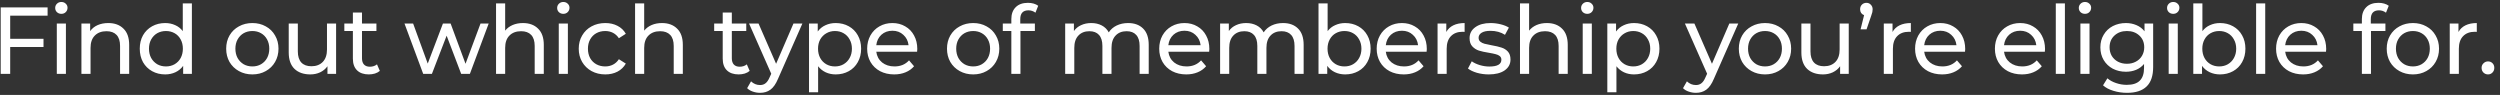 <svg width="237" height="9" viewBox="0 0 237 9" fill="none" xmlns="http://www.w3.org/2000/svg">
<rect x="0" y="0" width="237" height="9" fill="#333333" stroke="none"/>
<path d="M0.966 1.483V3.679H4.125V4.453H0.966V7H0.066V0.7H4.512V1.483H0.966ZM5.385 2.23H6.249V7H5.385V2.23ZM5.817 1.312C5.649 1.312 5.508 1.258 5.394 1.15C5.286 1.042 5.232 0.91 5.232 0.754C5.232 0.598 5.286 0.466 5.394 0.358C5.508 0.244 5.649 0.187 5.817 0.187C5.985 0.187 6.123 0.241 6.231 0.349C6.345 0.451 6.402 0.58 6.402 0.736C6.402 0.898 6.345 1.036 6.231 1.15C6.123 1.258 5.985 1.312 5.817 1.312ZM10.266 2.185C10.872 2.185 11.352 2.362 11.706 2.716C12.066 3.064 12.246 3.577 12.246 4.255V7H11.382V4.354C11.382 3.892 11.271 3.544 11.049 3.31C10.827 3.076 10.509 2.959 10.095 2.959C9.627 2.959 9.258 3.097 8.988 3.373C8.718 3.643 8.583 4.033 8.583 4.543V7H7.719V2.23H8.547V2.95C8.721 2.704 8.955 2.515 9.249 2.383C9.549 2.251 9.888 2.185 10.266 2.185ZM18.191 0.322V7H17.363V6.244C17.171 6.508 16.928 6.709 16.634 6.847C16.34 6.985 16.016 7.054 15.662 7.054C15.2 7.054 14.786 6.952 14.42 6.748C14.054 6.544 13.766 6.259 13.556 5.893C13.352 5.521 13.25 5.095 13.25 4.615C13.25 4.135 13.352 3.712 13.556 3.346C13.766 2.98 14.054 2.695 14.42 2.491C14.786 2.287 15.2 2.185 15.662 2.185C16.004 2.185 16.319 2.251 16.607 2.383C16.895 2.509 17.135 2.698 17.327 2.95V0.322H18.191ZM15.734 6.298C16.034 6.298 16.307 6.229 16.553 6.091C16.799 5.947 16.991 5.749 17.129 5.497C17.267 5.239 17.336 4.945 17.336 4.615C17.336 4.285 17.267 3.994 17.129 3.742C16.991 3.484 16.799 3.286 16.553 3.148C16.307 3.01 16.034 2.941 15.734 2.941C15.428 2.941 15.152 3.01 14.906 3.148C14.666 3.286 14.474 3.484 14.33 3.742C14.192 3.994 14.123 4.285 14.123 4.615C14.123 4.945 14.192 5.239 14.33 5.497C14.474 5.749 14.666 5.947 14.906 6.091C15.152 6.229 15.428 6.298 15.734 6.298ZM23.926 7.054C23.452 7.054 23.026 6.949 22.648 6.739C22.27 6.529 21.973 6.241 21.757 5.875C21.547 5.503 21.442 5.083 21.442 4.615C21.442 4.147 21.547 3.73 21.757 3.364C21.973 2.992 22.27 2.704 22.648 2.5C23.026 2.29 23.452 2.185 23.926 2.185C24.4 2.185 24.823 2.29 25.195 2.5C25.573 2.704 25.867 2.992 26.077 3.364C26.293 3.73 26.401 4.147 26.401 4.615C26.401 5.083 26.293 5.503 26.077 5.875C25.867 6.241 25.573 6.529 25.195 6.739C24.823 6.949 24.4 7.054 23.926 7.054ZM23.926 6.298C24.232 6.298 24.505 6.229 24.745 6.091C24.991 5.947 25.183 5.749 25.321 5.497C25.459 5.239 25.528 4.945 25.528 4.615C25.528 4.285 25.459 3.994 25.321 3.742C25.183 3.484 24.991 3.286 24.745 3.148C24.505 3.01 24.232 2.941 23.926 2.941C23.62 2.941 23.344 3.01 23.098 3.148C22.858 3.286 22.666 3.484 22.522 3.742C22.384 3.994 22.315 4.285 22.315 4.615C22.315 4.945 22.384 5.239 22.522 5.497C22.666 5.749 22.858 5.947 23.098 6.091C23.344 6.229 23.62 6.298 23.926 6.298ZM31.862 2.23V7H31.043V6.28C30.869 6.526 30.638 6.718 30.35 6.856C30.068 6.988 29.759 7.054 29.423 7.054C28.787 7.054 28.286 6.88 27.92 6.532C27.554 6.178 27.371 5.659 27.371 4.975V2.23H28.235V4.876C28.235 5.338 28.346 5.689 28.568 5.929C28.79 6.163 29.108 6.28 29.522 6.28C29.978 6.28 30.338 6.142 30.602 5.866C30.866 5.59 30.998 5.2 30.998 4.696V2.23H31.862ZM36.009 6.721C35.883 6.829 35.727 6.913 35.541 6.973C35.355 7.027 35.163 7.054 34.965 7.054C34.485 7.054 34.113 6.925 33.849 6.667C33.585 6.409 33.453 6.04 33.453 5.56V2.941H32.643V2.23H33.453V1.186H34.317V2.23H35.685V2.941H34.317V5.524C34.317 5.782 34.38 5.98 34.506 6.118C34.638 6.256 34.824 6.325 35.064 6.325C35.328 6.325 35.553 6.25 35.739 6.1L36.009 6.721ZM46.328 2.23L44.546 7H43.718L42.341 3.382L40.946 7H40.118L38.345 2.23H39.164L40.55 6.028L41.99 2.23H42.719L44.132 6.046L45.554 2.23H46.328ZM49.572 2.185C50.178 2.185 50.658 2.362 51.012 2.716C51.372 3.064 51.552 3.577 51.552 4.255V7H50.688V4.354C50.688 3.892 50.577 3.544 50.355 3.31C50.133 3.076 49.815 2.959 49.401 2.959C48.933 2.959 48.564 3.097 48.294 3.373C48.024 3.643 47.889 4.033 47.889 4.543V7H47.025V0.322H47.889V2.905C48.069 2.677 48.303 2.5 48.591 2.374C48.885 2.248 49.212 2.185 49.572 2.185ZM52.971 2.23H53.835V7H52.971V2.23ZM53.403 1.312C53.235 1.312 53.094 1.258 52.98 1.15C52.872 1.042 52.818 0.91 52.818 0.754C52.818 0.598 52.872 0.466 52.98 0.358C53.094 0.244 53.235 0.187 53.403 0.187C53.571 0.187 53.709 0.241 53.817 0.349C53.931 0.451 53.988 0.58 53.988 0.736C53.988 0.898 53.931 1.036 53.817 1.15C53.709 1.258 53.571 1.312 53.403 1.312ZM57.383 7.054C56.898 7.054 56.462 6.949 56.078 6.739C55.7 6.529 55.404 6.241 55.188 5.875C54.971 5.503 54.864 5.083 54.864 4.615C54.864 4.147 54.971 3.73 55.188 3.364C55.404 2.992 55.7 2.704 56.078 2.5C56.462 2.29 56.898 2.185 57.383 2.185C57.816 2.185 58.2 2.272 58.535 2.446C58.877 2.62 59.142 2.872 59.328 3.202L58.67 3.625C58.52 3.397 58.334 3.226 58.112 3.112C57.891 2.998 57.645 2.941 57.374 2.941C57.062 2.941 56.781 3.01 56.529 3.148C56.282 3.286 56.087 3.484 55.944 3.742C55.806 3.994 55.736 4.285 55.736 4.615C55.736 4.951 55.806 5.248 55.944 5.506C56.087 5.758 56.282 5.953 56.529 6.091C56.781 6.229 57.062 6.298 57.374 6.298C57.645 6.298 57.891 6.241 58.112 6.127C58.334 6.013 58.52 5.842 58.67 5.614L59.328 6.028C59.142 6.358 58.877 6.613 58.535 6.793C58.2 6.967 57.816 7.054 57.383 7.054ZM62.752 2.185C63.358 2.185 63.838 2.362 64.192 2.716C64.552 3.064 64.732 3.577 64.732 4.255V7H63.868V4.354C63.868 3.892 63.757 3.544 63.535 3.31C63.313 3.076 62.995 2.959 62.581 2.959C62.113 2.959 61.744 3.097 61.474 3.373C61.204 3.643 61.069 4.033 61.069 4.543V7H60.205V0.322H61.069V2.905C61.249 2.677 61.483 2.5 61.771 2.374C62.065 2.248 62.392 2.185 62.752 2.185ZM71.07 6.721C70.944 6.829 70.787 6.913 70.602 6.973C70.415 7.027 70.224 7.054 70.025 7.054C69.546 7.054 69.174 6.925 68.909 6.667C68.645 6.409 68.513 6.04 68.513 5.56V2.941H67.704V2.23H68.513V1.186H69.377V2.23H70.746V2.941H69.377V5.524C69.377 5.782 69.441 5.98 69.567 6.118C69.698 6.256 69.885 6.325 70.124 6.325C70.388 6.325 70.614 6.25 70.799 6.1L71.07 6.721ZM76.067 2.23L73.754 7.477C73.55 7.963 73.31 8.305 73.034 8.503C72.764 8.701 72.437 8.8 72.053 8.8C71.819 8.8 71.591 8.761 71.369 8.683C71.153 8.611 70.973 8.503 70.829 8.359L71.198 7.711C71.444 7.945 71.729 8.062 72.053 8.062C72.263 8.062 72.437 8.005 72.575 7.891C72.719 7.783 72.848 7.594 72.962 7.324L73.115 6.991L71.009 2.23H71.909L73.574 6.046L75.221 2.23H76.067ZM79.222 2.185C79.685 2.185 80.099 2.287 80.465 2.491C80.831 2.695 81.116 2.98 81.32 3.346C81.53 3.712 81.635 4.135 81.635 4.615C81.635 5.095 81.53 5.521 81.32 5.893C81.116 6.259 80.831 6.544 80.465 6.748C80.099 6.952 79.685 7.054 79.222 7.054C78.881 7.054 78.566 6.988 78.278 6.856C77.996 6.724 77.755 6.532 77.558 6.28V8.746H76.694V2.23H77.522V2.986C77.713 2.722 77.957 2.524 78.251 2.392C78.545 2.254 78.869 2.185 79.222 2.185ZM79.151 6.298C79.457 6.298 79.73 6.229 79.969 6.091C80.216 5.947 80.408 5.749 80.546 5.497C80.69 5.239 80.762 4.945 80.762 4.615C80.762 4.285 80.69 3.994 80.546 3.742C80.408 3.484 80.216 3.286 79.969 3.148C79.73 3.01 79.457 2.941 79.151 2.941C78.85 2.941 78.578 3.013 78.332 3.157C78.091 3.295 77.9 3.49 77.755 3.742C77.618 3.994 77.549 4.285 77.549 4.615C77.549 4.945 77.618 5.239 77.755 5.497C77.894 5.749 78.085 5.947 78.332 6.091C78.578 6.229 78.85 6.298 79.151 6.298ZM86.959 4.642C86.959 4.708 86.953 4.795 86.941 4.903H83.071C83.125 5.323 83.308 5.662 83.62 5.92C83.938 6.172 84.331 6.298 84.799 6.298C85.369 6.298 85.828 6.106 86.176 5.722L86.653 6.28C86.437 6.532 86.167 6.724 85.843 6.856C85.525 6.988 85.168 7.054 84.772 7.054C84.268 7.054 83.821 6.952 83.431 6.748C83.041 6.538 82.738 6.247 82.522 5.875C82.312 5.503 82.207 5.083 82.207 4.615C82.207 4.153 82.309 3.736 82.513 3.364C82.723 2.992 83.008 2.704 83.368 2.5C83.734 2.29 84.145 2.185 84.601 2.185C85.057 2.185 85.462 2.29 85.816 2.5C86.176 2.704 86.455 2.992 86.653 3.364C86.857 3.736 86.959 4.162 86.959 4.642ZM84.601 2.914C84.187 2.914 83.839 3.04 83.557 3.292C83.281 3.544 83.119 3.874 83.071 4.282H86.131C86.083 3.88 85.918 3.553 85.636 3.301C85.36 3.043 85.015 2.914 84.601 2.914ZM92.259 7.054C91.785 7.054 91.359 6.949 90.981 6.739C90.603 6.529 90.306 6.241 90.09 5.875C89.88 5.503 89.775 5.083 89.775 4.615C89.775 4.147 89.88 3.73 90.09 3.364C90.306 2.992 90.603 2.704 90.981 2.5C91.359 2.29 91.785 2.185 92.259 2.185C92.733 2.185 93.156 2.29 93.528 2.5C93.906 2.704 94.2 2.992 94.41 3.364C94.626 3.73 94.734 4.147 94.734 4.615C94.734 5.083 94.626 5.503 94.41 5.875C94.2 6.241 93.906 6.529 93.528 6.739C93.156 6.949 92.733 7.054 92.259 7.054ZM92.259 6.298C92.565 6.298 92.838 6.229 93.078 6.091C93.324 5.947 93.516 5.749 93.654 5.497C93.792 5.239 93.861 4.945 93.861 4.615C93.861 4.285 93.792 3.994 93.654 3.742C93.516 3.484 93.324 3.286 93.078 3.148C92.838 3.01 92.565 2.941 92.259 2.941C91.953 2.941 91.677 3.01 91.431 3.148C91.191 3.286 90.999 3.484 90.855 3.742C90.717 3.994 90.648 4.285 90.648 4.615C90.648 4.945 90.717 5.239 90.855 5.497C90.999 5.749 91.191 5.947 91.431 6.091C91.677 6.229 91.953 6.298 92.259 6.298ZM97.495 0.979C96.979 0.979 96.721 1.258 96.721 1.816V2.23H98.107V2.941H96.739V7H95.875V2.941H95.065V2.23H95.875V1.807C95.875 1.333 96.013 0.958 96.289 0.682C96.565 0.406 96.952 0.268 97.45 0.268C97.642 0.268 97.822 0.292 97.99 0.34C98.158 0.388 98.302 0.457 98.422 0.547L98.161 1.204C97.963 1.054 97.741 0.979 97.495 0.979ZM106.946 2.185C107.546 2.185 108.02 2.359 108.368 2.707C108.722 3.055 108.899 3.571 108.899 4.255V7H108.035V4.354C108.035 3.892 107.927 3.544 107.711 3.31C107.501 3.076 107.198 2.959 106.802 2.959C106.364 2.959 106.016 3.097 105.758 3.373C105.5 3.643 105.371 4.033 105.371 4.543V7H104.507V4.354C104.507 3.892 104.399 3.544 104.183 3.31C103.973 3.076 103.67 2.959 103.274 2.959C102.836 2.959 102.488 3.097 102.23 3.373C101.972 3.643 101.843 4.033 101.843 4.543V7H100.979V2.23H101.807V2.941C101.981 2.695 102.209 2.509 102.491 2.383C102.773 2.251 103.094 2.185 103.454 2.185C103.826 2.185 104.156 2.26 104.444 2.41C104.732 2.56 104.954 2.779 105.11 3.067C105.29 2.791 105.539 2.575 105.857 2.419C106.181 2.263 106.544 2.185 106.946 2.185ZM114.646 4.642C114.646 4.708 114.64 4.795 114.628 4.903H110.758C110.812 5.323 110.995 5.662 111.307 5.92C111.625 6.172 112.018 6.298 112.486 6.298C113.056 6.298 113.515 6.106 113.863 5.722L114.34 6.28C114.124 6.532 113.854 6.724 113.53 6.856C113.212 6.988 112.855 7.054 112.459 7.054C111.955 7.054 111.508 6.952 111.118 6.748C110.728 6.538 110.425 6.247 110.209 5.875C109.999 5.503 109.894 5.083 109.894 4.615C109.894 4.153 109.996 3.736 110.2 3.364C110.41 2.992 110.695 2.704 111.055 2.5C111.421 2.29 111.832 2.185 112.288 2.185C112.744 2.185 113.149 2.29 113.503 2.5C113.863 2.704 114.142 2.992 114.34 3.364C114.544 3.736 114.646 4.162 114.646 4.642ZM112.288 2.914C111.874 2.914 111.526 3.04 111.244 3.292C110.968 3.544 110.806 3.874 110.758 4.282H113.818C113.77 3.88 113.605 3.553 113.323 3.301C113.047 3.043 112.702 2.914 112.288 2.914ZM121.633 2.185C122.233 2.185 122.707 2.359 123.055 2.707C123.409 3.055 123.586 3.571 123.586 4.255V7H122.722V4.354C122.722 3.892 122.614 3.544 122.398 3.31C122.188 3.076 121.885 2.959 121.489 2.959C121.051 2.959 120.703 3.097 120.445 3.373C120.187 3.643 120.058 4.033 120.058 4.543V7H119.194V4.354C119.194 3.892 119.086 3.544 118.87 3.31C118.66 3.076 118.357 2.959 117.961 2.959C117.523 2.959 117.175 3.097 116.917 3.373C116.659 3.643 116.53 4.033 116.53 4.543V7H115.666V2.23H116.494V2.941C116.668 2.695 116.896 2.509 117.178 2.383C117.46 2.251 117.781 2.185 118.141 2.185C118.513 2.185 118.843 2.26 119.131 2.41C119.419 2.56 119.641 2.779 119.797 3.067C119.977 2.791 120.226 2.575 120.544 2.419C120.868 2.263 121.231 2.185 121.633 2.185ZM127.524 2.185C127.986 2.185 128.4 2.287 128.766 2.491C129.132 2.695 129.417 2.98 129.621 3.346C129.831 3.712 129.936 4.135 129.936 4.615C129.936 5.095 129.831 5.521 129.621 5.893C129.417 6.259 129.132 6.544 128.766 6.748C128.4 6.952 127.986 7.054 127.524 7.054C127.17 7.054 126.846 6.985 126.552 6.847C126.258 6.709 126.015 6.508 125.823 6.244V7H124.995V0.322H125.859V2.95C126.051 2.698 126.291 2.509 126.579 2.383C126.867 2.251 127.182 2.185 127.524 2.185ZM127.452 6.298C127.758 6.298 128.031 6.229 128.271 6.091C128.517 5.947 128.709 5.749 128.847 5.497C128.991 5.239 129.063 4.945 129.063 4.615C129.063 4.285 128.991 3.994 128.847 3.742C128.709 3.484 128.517 3.286 128.271 3.148C128.031 3.01 127.758 2.941 127.452 2.941C127.152 2.941 126.879 3.01 126.633 3.148C126.387 3.286 126.195 3.484 126.057 3.742C125.919 3.994 125.85 4.285 125.85 4.615C125.85 4.945 125.919 5.239 126.057 5.497C126.195 5.749 126.387 5.947 126.633 6.091C126.879 6.229 127.152 6.298 127.452 6.298ZM135.261 4.642C135.261 4.708 135.255 4.795 135.243 4.903H131.373C131.427 5.323 131.61 5.662 131.922 5.92C132.24 6.172 132.633 6.298 133.101 6.298C133.671 6.298 134.13 6.106 134.478 5.722L134.955 6.28C134.739 6.532 134.469 6.724 134.145 6.856C133.827 6.988 133.47 7.054 133.074 7.054C132.57 7.054 132.123 6.952 131.733 6.748C131.343 6.538 131.04 6.247 130.824 5.875C130.614 5.503 130.509 5.083 130.509 4.615C130.509 4.153 130.611 3.736 130.815 3.364C131.025 2.992 131.31 2.704 131.67 2.5C132.036 2.29 132.447 2.185 132.903 2.185C133.359 2.185 133.764 2.29 134.118 2.5C134.478 2.704 134.757 2.992 134.955 3.364C135.159 3.736 135.261 4.162 135.261 4.642ZM132.903 2.914C132.489 2.914 132.141 3.04 131.859 3.292C131.583 3.544 131.421 3.874 131.373 4.282H134.433C134.385 3.88 134.22 3.553 133.938 3.301C133.662 3.043 133.317 2.914 132.903 2.914ZM137.109 3.031C137.259 2.755 137.481 2.545 137.775 2.401C138.069 2.257 138.426 2.185 138.846 2.185V3.022C138.798 3.016 138.732 3.013 138.648 3.013C138.18 3.013 137.811 3.154 137.541 3.436C137.277 3.712 137.145 4.108 137.145 4.624V7H136.281V2.23H137.109V3.031ZM141.134 7.054C140.744 7.054 140.369 7.003 140.009 6.901C139.649 6.793 139.367 6.658 139.163 6.496L139.523 5.812C139.733 5.962 139.988 6.082 140.288 6.172C140.588 6.262 140.891 6.307 141.197 6.307C141.953 6.307 142.331 6.091 142.331 5.659C142.331 5.515 142.28 5.401 142.178 5.317C142.076 5.233 141.947 5.173 141.791 5.137C141.641 5.095 141.425 5.05 141.143 5.002C140.759 4.942 140.444 4.873 140.198 4.795C139.958 4.717 139.751 4.585 139.577 4.399C139.403 4.213 139.316 3.952 139.316 3.616C139.316 3.184 139.496 2.839 139.856 2.581C140.216 2.317 140.699 2.185 141.305 2.185C141.623 2.185 141.941 2.224 142.259 2.302C142.577 2.38 142.838 2.485 143.042 2.617L142.673 3.301C142.283 3.049 141.824 2.923 141.296 2.923C140.93 2.923 140.651 2.983 140.459 3.103C140.267 3.223 140.171 3.382 140.171 3.58C140.171 3.736 140.225 3.859 140.333 3.949C140.441 4.039 140.573 4.105 140.729 4.147C140.891 4.189 141.116 4.237 141.404 4.291C141.788 4.357 142.097 4.429 142.331 4.507C142.571 4.579 142.775 4.705 142.943 4.885C143.111 5.065 143.195 5.317 143.195 5.641C143.195 6.073 143.009 6.418 142.637 6.676C142.271 6.928 141.77 7.054 141.134 7.054ZM146.642 2.185C147.248 2.185 147.728 2.362 148.082 2.716C148.442 3.064 148.622 3.577 148.622 4.255V7H147.758V4.354C147.758 3.892 147.647 3.544 147.425 3.31C147.203 3.076 146.885 2.959 146.471 2.959C146.003 2.959 145.634 3.097 145.364 3.373C145.094 3.643 144.959 4.033 144.959 4.543V7H144.095V0.322H144.959V2.905C145.139 2.677 145.373 2.5 145.661 2.374C145.955 2.248 146.282 2.185 146.642 2.185ZM150.041 2.23H150.905V7H150.041V2.23ZM150.473 1.312C150.305 1.312 150.164 1.258 150.05 1.15C149.942 1.042 149.888 0.91 149.888 0.754C149.888 0.598 149.942 0.466 150.05 0.358C150.164 0.244 150.305 0.187 150.473 0.187C150.641 0.187 150.779 0.241 150.887 0.349C151.001 0.451 151.058 0.58 151.058 0.736C151.058 0.898 151.001 1.036 150.887 1.15C150.779 1.258 150.641 1.312 150.473 1.312ZM154.903 2.185C155.365 2.185 155.779 2.287 156.145 2.491C156.511 2.695 156.796 2.98 157 3.346C157.21 3.712 157.315 4.135 157.315 4.615C157.315 5.095 157.21 5.521 157 5.893C156.796 6.259 156.511 6.544 156.145 6.748C155.779 6.952 155.365 7.054 154.903 7.054C154.561 7.054 154.246 6.988 153.958 6.856C153.676 6.724 153.436 6.532 153.238 6.28V8.746H152.374V2.23H153.202V2.986C153.394 2.722 153.637 2.524 153.931 2.392C154.225 2.254 154.549 2.185 154.903 2.185ZM154.831 6.298C155.137 6.298 155.41 6.229 155.65 6.091C155.896 5.947 156.088 5.749 156.226 5.497C156.37 5.239 156.442 4.945 156.442 4.615C156.442 4.285 156.37 3.994 156.226 3.742C156.088 3.484 155.896 3.286 155.65 3.148C155.41 3.01 155.137 2.941 154.831 2.941C154.531 2.941 154.258 3.013 154.012 3.157C153.772 3.295 153.58 3.49 153.436 3.742C153.298 3.994 153.229 4.285 153.229 4.615C153.229 4.945 153.298 5.239 153.436 5.497C153.574 5.749 153.766 5.947 154.012 6.091C154.258 6.229 154.531 6.298 154.831 6.298ZM164.787 2.23L162.474 7.477C162.27 7.963 162.03 8.305 161.754 8.503C161.484 8.701 161.157 8.8 160.773 8.8C160.539 8.8 160.311 8.761 160.089 8.683C159.873 8.611 159.693 8.503 159.549 8.359L159.918 7.711C160.164 7.945 160.449 8.062 160.773 8.062C160.983 8.062 161.157 8.005 161.295 7.891C161.439 7.783 161.568 7.594 161.682 7.324L161.835 6.991L159.729 2.23H160.629L162.294 6.046L163.941 2.23H164.787ZM167.325 7.054C166.851 7.054 166.425 6.949 166.047 6.739C165.669 6.529 165.372 6.241 165.156 5.875C164.946 5.503 164.841 5.083 164.841 4.615C164.841 4.147 164.946 3.73 165.156 3.364C165.372 2.992 165.669 2.704 166.047 2.5C166.425 2.29 166.851 2.185 167.325 2.185C167.799 2.185 168.222 2.29 168.594 2.5C168.972 2.704 169.266 2.992 169.476 3.364C169.692 3.73 169.8 4.147 169.8 4.615C169.8 5.083 169.692 5.503 169.476 5.875C169.266 6.241 168.972 6.529 168.594 6.739C168.222 6.949 167.799 7.054 167.325 7.054ZM167.325 6.298C167.631 6.298 167.904 6.229 168.144 6.091C168.39 5.947 168.582 5.749 168.72 5.497C168.858 5.239 168.927 4.945 168.927 4.615C168.927 4.285 168.858 3.994 168.72 3.742C168.582 3.484 168.39 3.286 168.144 3.148C167.904 3.01 167.631 2.941 167.325 2.941C167.019 2.941 166.743 3.01 166.497 3.148C166.257 3.286 166.065 3.484 165.921 3.742C165.783 3.994 165.714 4.285 165.714 4.615C165.714 4.945 165.783 5.239 165.921 5.497C166.065 5.749 166.257 5.947 166.497 6.091C166.743 6.229 167.019 6.298 167.325 6.298ZM175.261 2.23V7H174.442V6.28C174.268 6.526 174.037 6.718 173.749 6.856C173.467 6.988 173.158 7.054 172.822 7.054C172.186 7.054 171.685 6.88 171.319 6.532C170.953 6.178 170.77 5.659 170.77 4.975V2.23H171.634V4.876C171.634 5.338 171.745 5.689 171.967 5.929C172.189 6.163 172.507 6.28 172.921 6.28C173.377 6.28 173.737 6.142 174.001 5.866C174.265 5.59 174.397 5.2 174.397 4.696V2.23H175.261ZM176.941 0.268C177.109 0.268 177.247 0.328 177.355 0.448C177.469 0.562 177.526 0.706 177.526 0.88C177.526 0.97 177.517 1.06 177.499 1.15C177.481 1.234 177.442 1.357 177.382 1.519L176.95 2.779H176.383L176.716 1.438C176.602 1.396 176.509 1.327 176.437 1.231C176.371 1.129 176.338 1.012 176.338 0.88C176.338 0.7 176.395 0.553 176.509 0.439C176.623 0.325 176.767 0.268 176.941 0.268ZM179.412 3.031C179.562 2.755 179.784 2.545 180.078 2.401C180.372 2.257 180.729 2.185 181.149 2.185V3.022C181.101 3.016 181.035 3.013 180.951 3.013C180.483 3.013 180.114 3.154 179.844 3.436C179.58 3.712 179.448 4.108 179.448 4.624V7H178.584V2.23H179.412V3.031ZM186.301 4.642C186.301 4.708 186.295 4.795 186.283 4.903H182.413C182.467 5.323 182.65 5.662 182.962 5.92C183.28 6.172 183.673 6.298 184.141 6.298C184.711 6.298 185.17 6.106 185.518 5.722L185.995 6.28C185.779 6.532 185.509 6.724 185.185 6.856C184.867 6.988 184.51 7.054 184.114 7.054C183.61 7.054 183.163 6.952 182.773 6.748C182.383 6.538 182.08 6.247 181.864 5.875C181.654 5.503 181.549 5.083 181.549 4.615C181.549 4.153 181.651 3.736 181.855 3.364C182.065 2.992 182.35 2.704 182.71 2.5C183.076 2.29 183.487 2.185 183.943 2.185C184.399 2.185 184.804 2.29 185.158 2.5C185.518 2.704 185.797 2.992 185.995 3.364C186.199 3.736 186.301 4.162 186.301 4.642ZM183.943 2.914C183.529 2.914 183.181 3.04 182.899 3.292C182.623 3.544 182.461 3.874 182.413 4.282H185.473C185.425 3.88 185.26 3.553 184.978 3.301C184.702 3.043 184.357 2.914 183.943 2.914ZM193.869 4.642C193.869 4.708 193.863 4.795 193.851 4.903H189.981C190.035 5.323 190.218 5.662 190.53 5.92C190.848 6.172 191.241 6.298 191.709 6.298C192.279 6.298 192.738 6.106 193.086 5.722L193.563 6.28C193.347 6.532 193.077 6.724 192.753 6.856C192.435 6.988 192.078 7.054 191.682 7.054C191.178 7.054 190.731 6.952 190.341 6.748C189.951 6.538 189.648 6.247 189.432 5.875C189.222 5.503 189.117 5.083 189.117 4.615C189.117 4.153 189.219 3.736 189.423 3.364C189.633 2.992 189.918 2.704 190.278 2.5C190.644 2.29 191.055 2.185 191.511 2.185C191.967 2.185 192.372 2.29 192.726 2.5C193.086 2.704 193.365 2.992 193.563 3.364C193.767 3.736 193.869 4.162 193.869 4.642ZM191.511 2.914C191.097 2.914 190.749 3.04 190.467 3.292C190.191 3.544 190.029 3.874 189.981 4.282H193.041C192.993 3.88 192.828 3.553 192.546 3.301C192.27 3.043 191.925 2.914 191.511 2.914ZM194.889 0.322H195.753V7H194.889V0.322ZM197.223 2.23H198.087V7H197.223V2.23ZM197.655 1.312C197.487 1.312 197.346 1.258 197.232 1.15C197.124 1.042 197.07 0.91 197.07 0.754C197.07 0.598 197.124 0.466 197.232 0.358C197.346 0.244 197.487 0.187 197.655 0.187C197.823 0.187 197.961 0.241 198.069 0.349C198.183 0.451 198.24 0.58 198.24 0.736C198.24 0.898 198.183 1.036 198.069 1.15C197.961 1.258 197.823 1.312 197.655 1.312ZM204.119 2.23V6.352C204.119 7.186 203.912 7.801 203.498 8.197C203.084 8.599 202.466 8.8 201.644 8.8C201.194 8.8 200.765 8.737 200.357 8.611C199.949 8.491 199.619 8.317 199.367 8.089L199.781 7.423C200.003 7.615 200.276 7.765 200.6 7.873C200.93 7.987 201.269 8.044 201.617 8.044C202.175 8.044 202.586 7.912 202.85 7.648C203.12 7.384 203.255 6.982 203.255 6.442V6.064C203.051 6.31 202.799 6.496 202.499 6.622C202.205 6.742 201.884 6.802 201.536 6.802C201.08 6.802 200.666 6.706 200.294 6.514C199.928 6.316 199.64 6.043 199.43 5.695C199.22 5.341 199.115 4.939 199.115 4.489C199.115 4.039 199.22 3.64 199.43 3.292C199.64 2.938 199.928 2.665 200.294 2.473C200.666 2.281 201.08 2.185 201.536 2.185C201.896 2.185 202.229 2.251 202.535 2.383C202.847 2.515 203.102 2.71 203.3 2.968V2.23H204.119ZM201.635 6.046C201.947 6.046 202.226 5.98 202.472 5.848C202.724 5.716 202.919 5.533 203.057 5.299C203.201 5.059 203.273 4.789 203.273 4.489C203.273 4.027 203.12 3.655 202.814 3.373C202.508 3.085 202.115 2.941 201.635 2.941C201.149 2.941 200.753 3.085 200.447 3.373C200.141 3.655 199.988 4.027 199.988 4.489C199.988 4.789 200.057 5.059 200.195 5.299C200.339 5.533 200.534 5.716 200.78 5.848C201.032 5.98 201.317 6.046 201.635 6.046ZM205.59 2.23H206.454V7H205.59V2.23ZM206.022 1.312C205.854 1.312 205.713 1.258 205.599 1.15C205.491 1.042 205.437 0.91 205.437 0.754C205.437 0.598 205.491 0.466 205.599 0.358C205.713 0.244 205.854 0.187 206.022 0.187C206.19 0.187 206.328 0.241 206.436 0.349C206.55 0.451 206.607 0.58 206.607 0.736C206.607 0.898 206.55 1.036 206.436 1.15C206.328 1.258 206.19 1.312 206.022 1.312ZM210.453 2.185C210.915 2.185 211.329 2.287 211.695 2.491C212.061 2.695 212.346 2.98 212.55 3.346C212.76 3.712 212.865 4.135 212.865 4.615C212.865 5.095 212.76 5.521 212.55 5.893C212.346 6.259 212.061 6.544 211.695 6.748C211.329 6.952 210.915 7.054 210.453 7.054C210.099 7.054 209.775 6.985 209.481 6.847C209.187 6.709 208.944 6.508 208.752 6.244V7H207.924V0.322H208.788V2.95C208.98 2.698 209.22 2.509 209.508 2.383C209.796 2.251 210.111 2.185 210.453 2.185ZM210.381 6.298C210.687 6.298 210.96 6.229 211.2 6.091C211.446 5.947 211.638 5.749 211.776 5.497C211.92 5.239 211.992 4.945 211.992 4.615C211.992 4.285 211.92 3.994 211.776 3.742C211.638 3.484 211.446 3.286 211.2 3.148C210.96 3.01 210.687 2.941 210.381 2.941C210.081 2.941 209.808 3.01 209.562 3.148C209.316 3.286 209.124 3.484 208.986 3.742C208.848 3.994 208.779 4.285 208.779 4.615C208.779 4.945 208.848 5.239 208.986 5.497C209.124 5.749 209.316 5.947 209.562 6.091C209.808 6.229 210.081 6.298 210.381 6.298ZM213.879 0.322H214.743V7H213.879V0.322ZM220.523 4.642C220.523 4.708 220.517 4.795 220.505 4.903H216.635C216.689 5.323 216.872 5.662 217.184 5.92C217.502 6.172 217.895 6.298 218.363 6.298C218.933 6.298 219.392 6.106 219.74 5.722L220.217 6.28C220.001 6.532 219.731 6.724 219.407 6.856C219.089 6.988 218.732 7.054 218.336 7.054C217.832 7.054 217.385 6.952 216.995 6.748C216.605 6.538 216.302 6.247 216.086 5.875C215.876 5.503 215.771 5.083 215.771 4.615C215.771 4.153 215.873 3.736 216.077 3.364C216.287 2.992 216.572 2.704 216.932 2.5C217.298 2.29 217.709 2.185 218.165 2.185C218.621 2.185 219.026 2.29 219.38 2.5C219.74 2.704 220.019 2.992 220.217 3.364C220.421 3.736 220.523 4.162 220.523 4.642ZM218.165 2.914C217.751 2.914 217.403 3.04 217.121 3.292C216.845 3.544 216.683 3.874 216.635 4.282H219.695C219.647 3.88 219.482 3.553 219.2 3.301C218.924 3.043 218.579 2.914 218.165 2.914ZM225.526 0.979C225.01 0.979 224.752 1.258 224.752 1.816V2.23H226.138V2.941H224.77V7H223.906V2.941H223.096V2.23H223.906V1.807C223.906 1.333 224.044 0.958 224.32 0.682C224.596 0.406 224.983 0.268 225.481 0.268C225.673 0.268 225.853 0.292 226.021 0.34C226.189 0.388 226.333 0.457 226.453 0.547L226.192 1.204C225.994 1.054 225.772 0.979 225.526 0.979ZM228.745 7.054C228.271 7.054 227.845 6.949 227.467 6.739C227.089 6.529 226.792 6.241 226.576 5.875C226.366 5.503 226.261 5.083 226.261 4.615C226.261 4.147 226.366 3.73 226.576 3.364C226.792 2.992 227.089 2.704 227.467 2.5C227.845 2.29 228.271 2.185 228.745 2.185C229.219 2.185 229.642 2.29 230.014 2.5C230.392 2.704 230.686 2.992 230.896 3.364C231.112 3.73 231.22 4.147 231.22 4.615C231.22 5.083 231.112 5.503 230.896 5.875C230.686 6.241 230.392 6.529 230.014 6.739C229.642 6.949 229.219 7.054 228.745 7.054ZM228.745 6.298C229.051 6.298 229.324 6.229 229.564 6.091C229.81 5.947 230.002 5.749 230.14 5.497C230.278 5.239 230.347 4.945 230.347 4.615C230.347 4.285 230.278 3.994 230.14 3.742C230.002 3.484 229.81 3.286 229.564 3.148C229.324 3.01 229.051 2.941 228.745 2.941C228.439 2.941 228.163 3.01 227.917 3.148C227.677 3.286 227.485 3.484 227.341 3.742C227.203 3.994 227.134 4.285 227.134 4.615C227.134 4.945 227.203 5.239 227.341 5.497C227.485 5.749 227.677 5.947 227.917 6.091C228.163 6.229 228.439 6.298 228.745 6.298ZM233.063 3.031C233.213 2.755 233.435 2.545 233.729 2.401C234.023 2.257 234.38 2.185 234.8 2.185V3.022C234.752 3.016 234.686 3.013 234.602 3.013C234.134 3.013 233.765 3.154 233.495 3.436C233.231 3.712 233.099 4.108 233.099 4.624V7H232.235V2.23H233.063V3.031ZM235.866 7.054C235.698 7.054 235.554 6.997 235.434 6.883C235.314 6.763 235.254 6.613 235.254 6.433C235.254 6.259 235.314 6.115 235.434 6.001C235.554 5.881 235.698 5.821 235.866 5.821C236.034 5.821 236.175 5.878 236.289 5.992C236.403 6.106 236.46 6.253 236.46 6.433C236.46 6.613 236.4 6.763 236.28 6.883C236.166 6.997 236.028 7.054 235.866 7.054Z" fill="white"/>
</svg>
